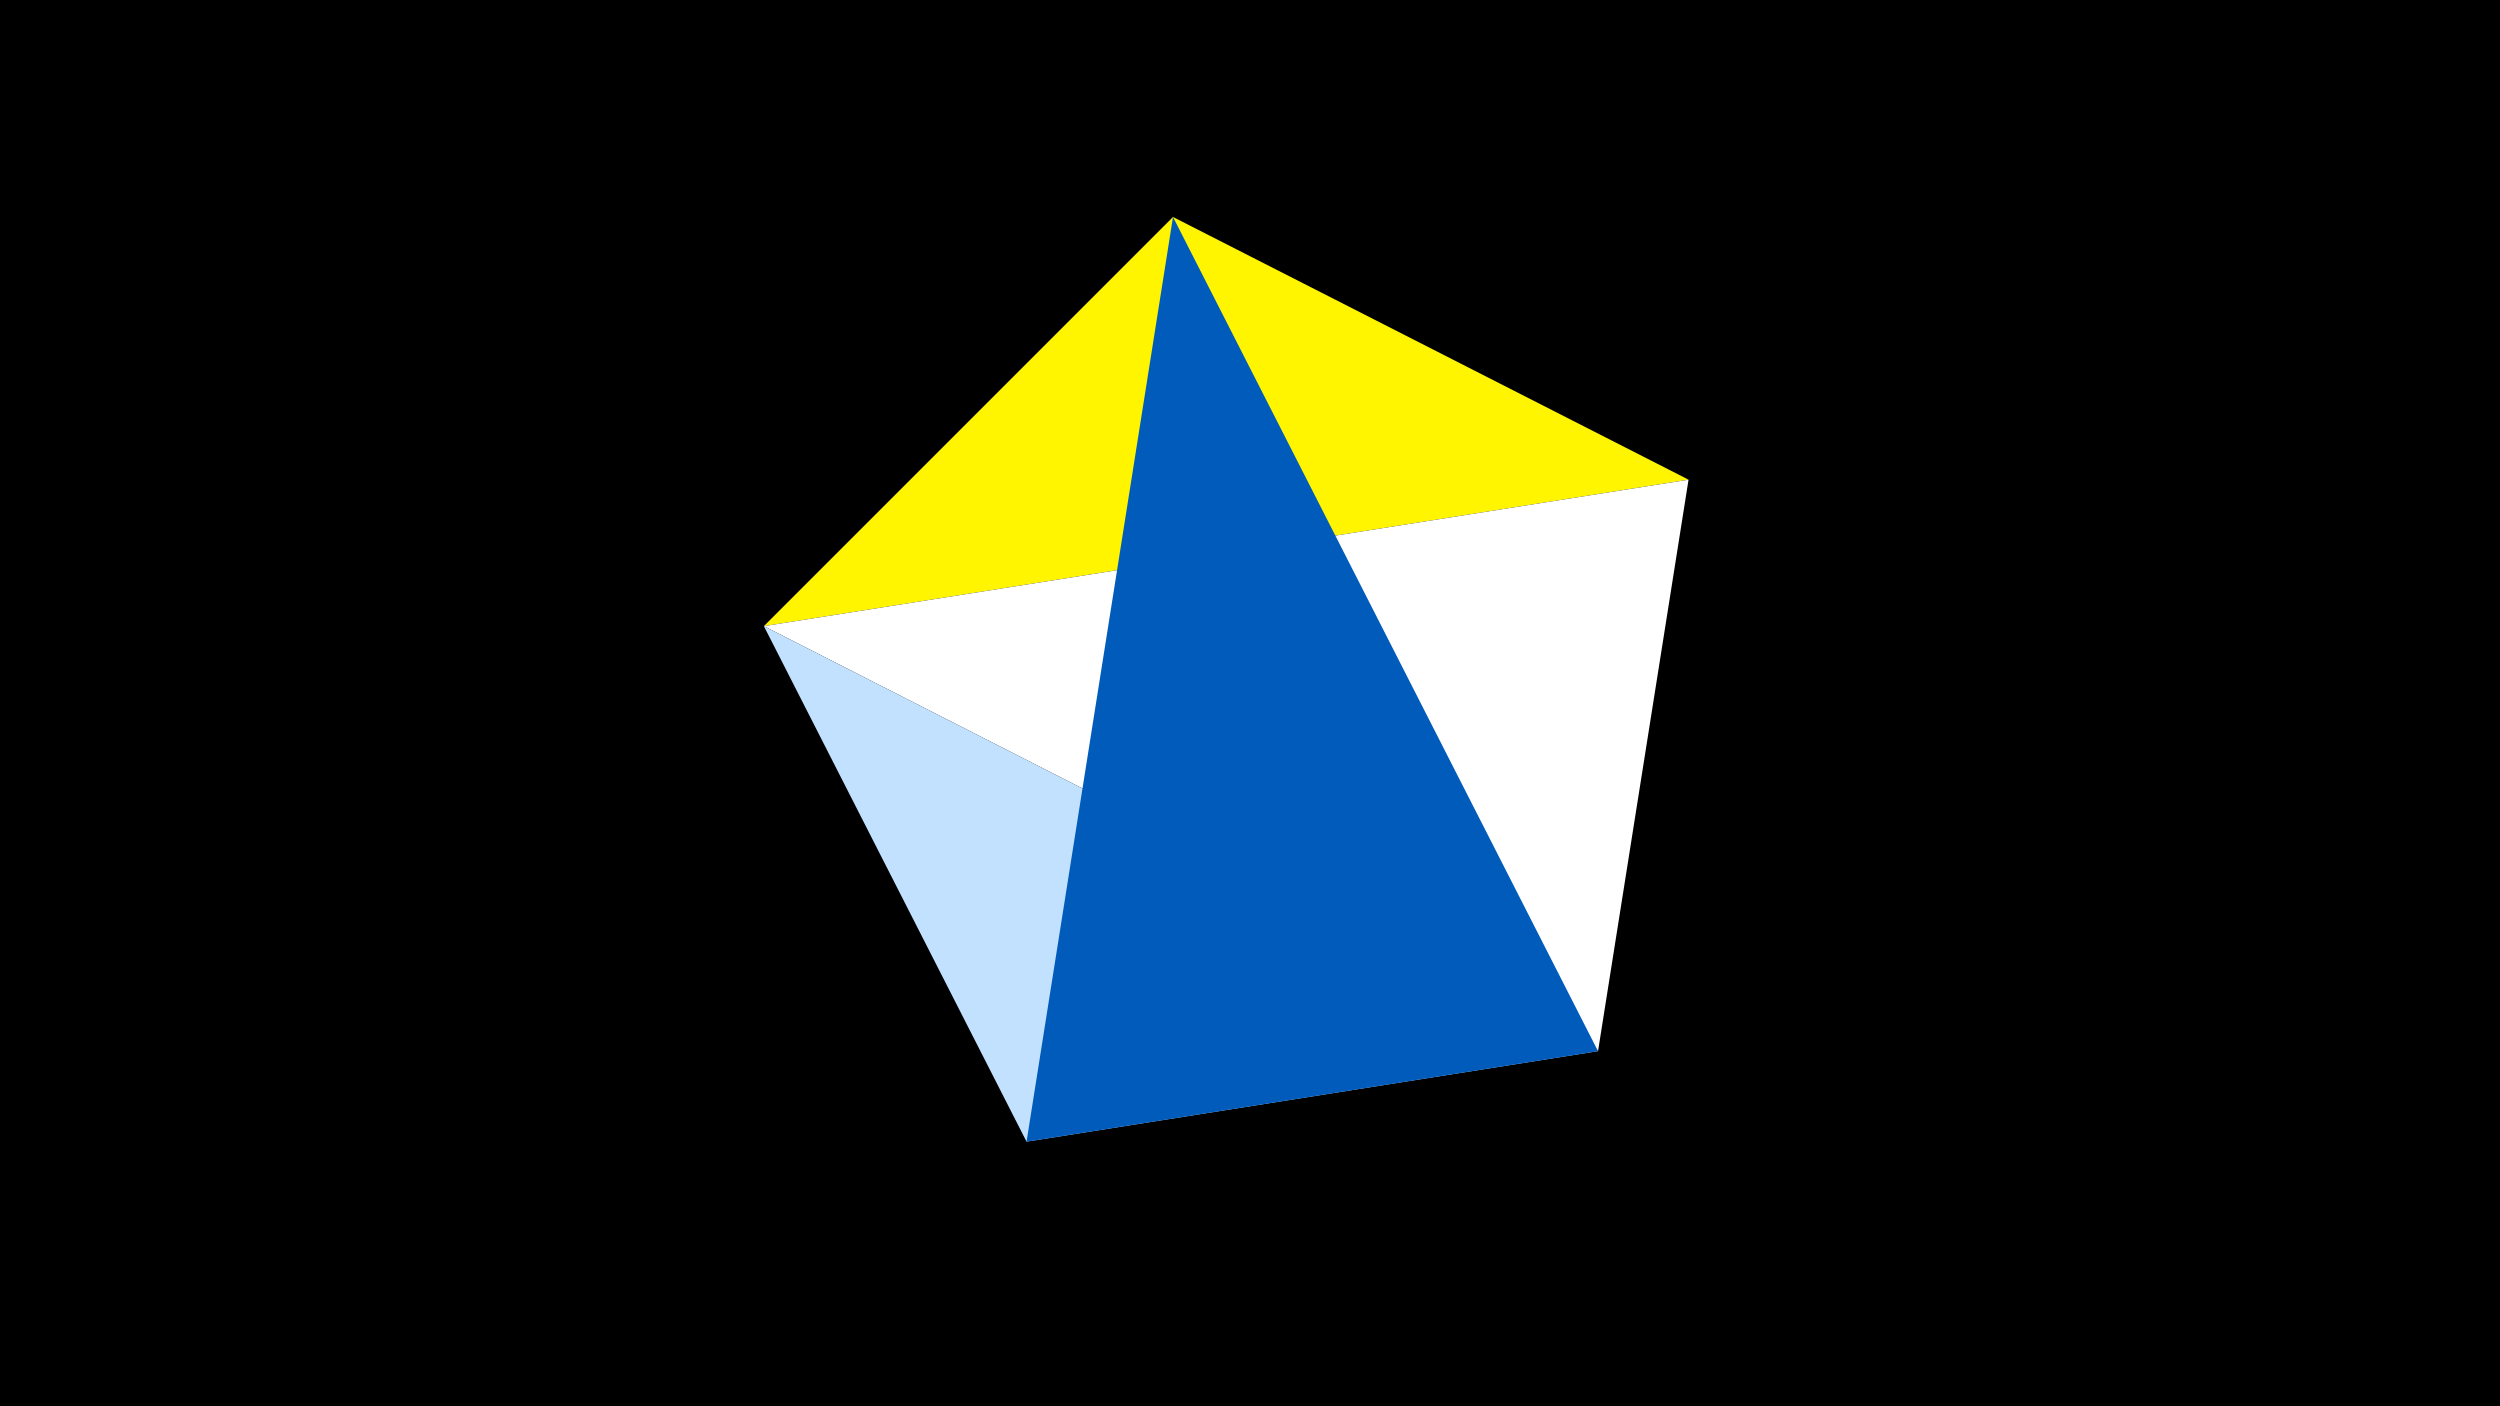 <svg width="1200" height="675" viewBox="-500 -500 1200 675" xmlns="http://www.w3.org/2000/svg"><title>juwel 19864</title><path d="M-500-500h1200v675h-1200z" fill="#000"/><path d="M-133.341,-199.458L63.042,-395.841 310.5,-269.755 Z" fill="#fff500"/><path d="M310.5,-269.755L-133.341,-199.458 267.054,4.554 Z" fill="#fff"/><path d="M267.054,4.554L-7.255,48 -133.341,-199.458 Z" fill="#c2e1ff"/><path d="M63.042,-395.841L267.054,4.554 -7.255,48 Z" fill="#005bbb"/></svg>
